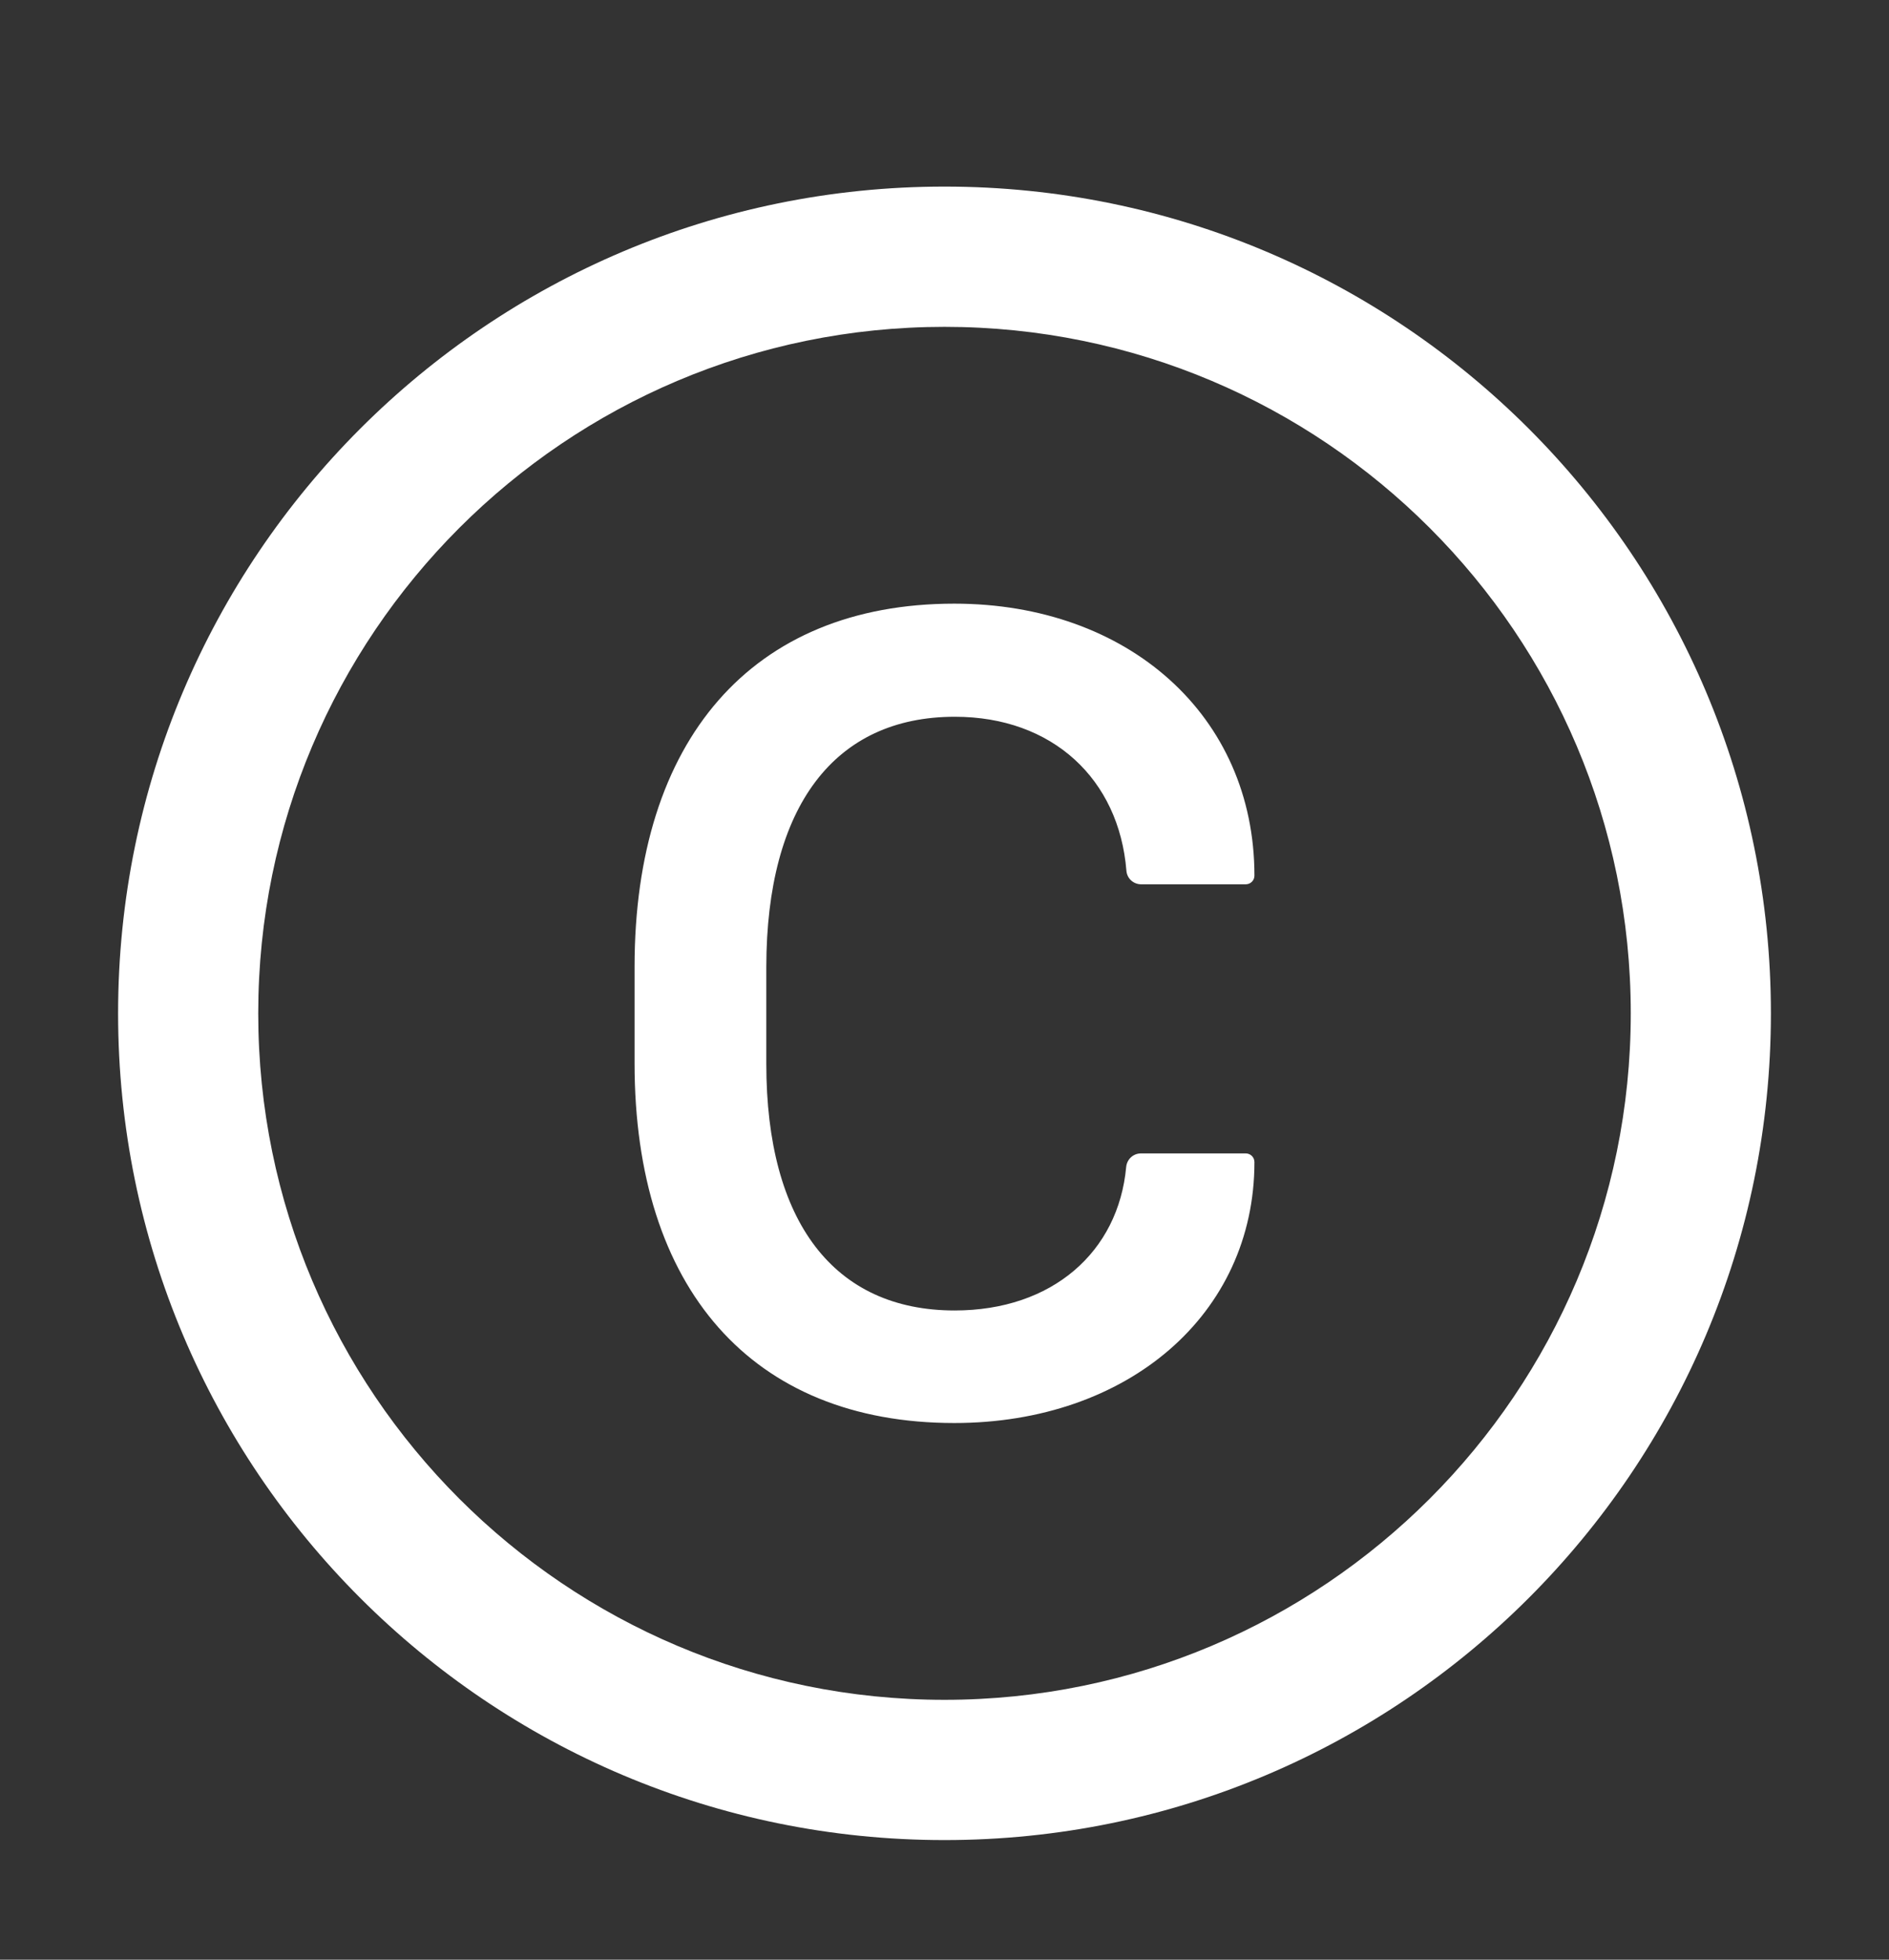 <svg width="27" height="28" viewBox="0 0 27 28" fill="none" xmlns="http://www.w3.org/2000/svg">
<rect x="0" y="0" width="27" height="28" fill="#333333" stroke="none"/>
<path d="M13.5 2.666C6.977 2.666 1.688 7.955 1.688 14.479C1.688 21.002 6.977 26.291 13.5 26.291C20.023 26.291 25.312 21.002 25.312 14.479C25.312 7.955 20.023 2.666 13.5 2.666ZM13.5 24.287C8.084 24.287 3.691 19.894 3.691 14.479C3.691 9.063 8.084 4.67 13.5 4.67C18.916 4.67 23.309 9.063 23.309 14.479C23.309 19.894 18.916 24.287 13.5 24.287ZM13.648 10.241C15.045 10.241 15.994 11.133 16.1 12.44C16.108 12.551 16.2 12.635 16.311 12.635H17.806C17.874 12.635 17.93 12.58 17.93 12.511C17.93 10.226 16.126 8.625 13.64 8.625C10.742 8.625 9.07 10.581 9.07 13.814V15.193C9.07 18.402 10.742 20.332 13.64 20.332C16.118 20.332 17.93 18.782 17.93 16.604C17.93 16.535 17.874 16.48 17.806 16.48H16.308C16.197 16.48 16.108 16.564 16.097 16.672C15.986 17.888 15.04 18.724 13.645 18.724C11.923 18.724 10.953 17.461 10.953 15.201V13.814C10.956 11.52 11.928 10.241 13.648 10.241V10.241Z" fill="white"/>
</svg>
